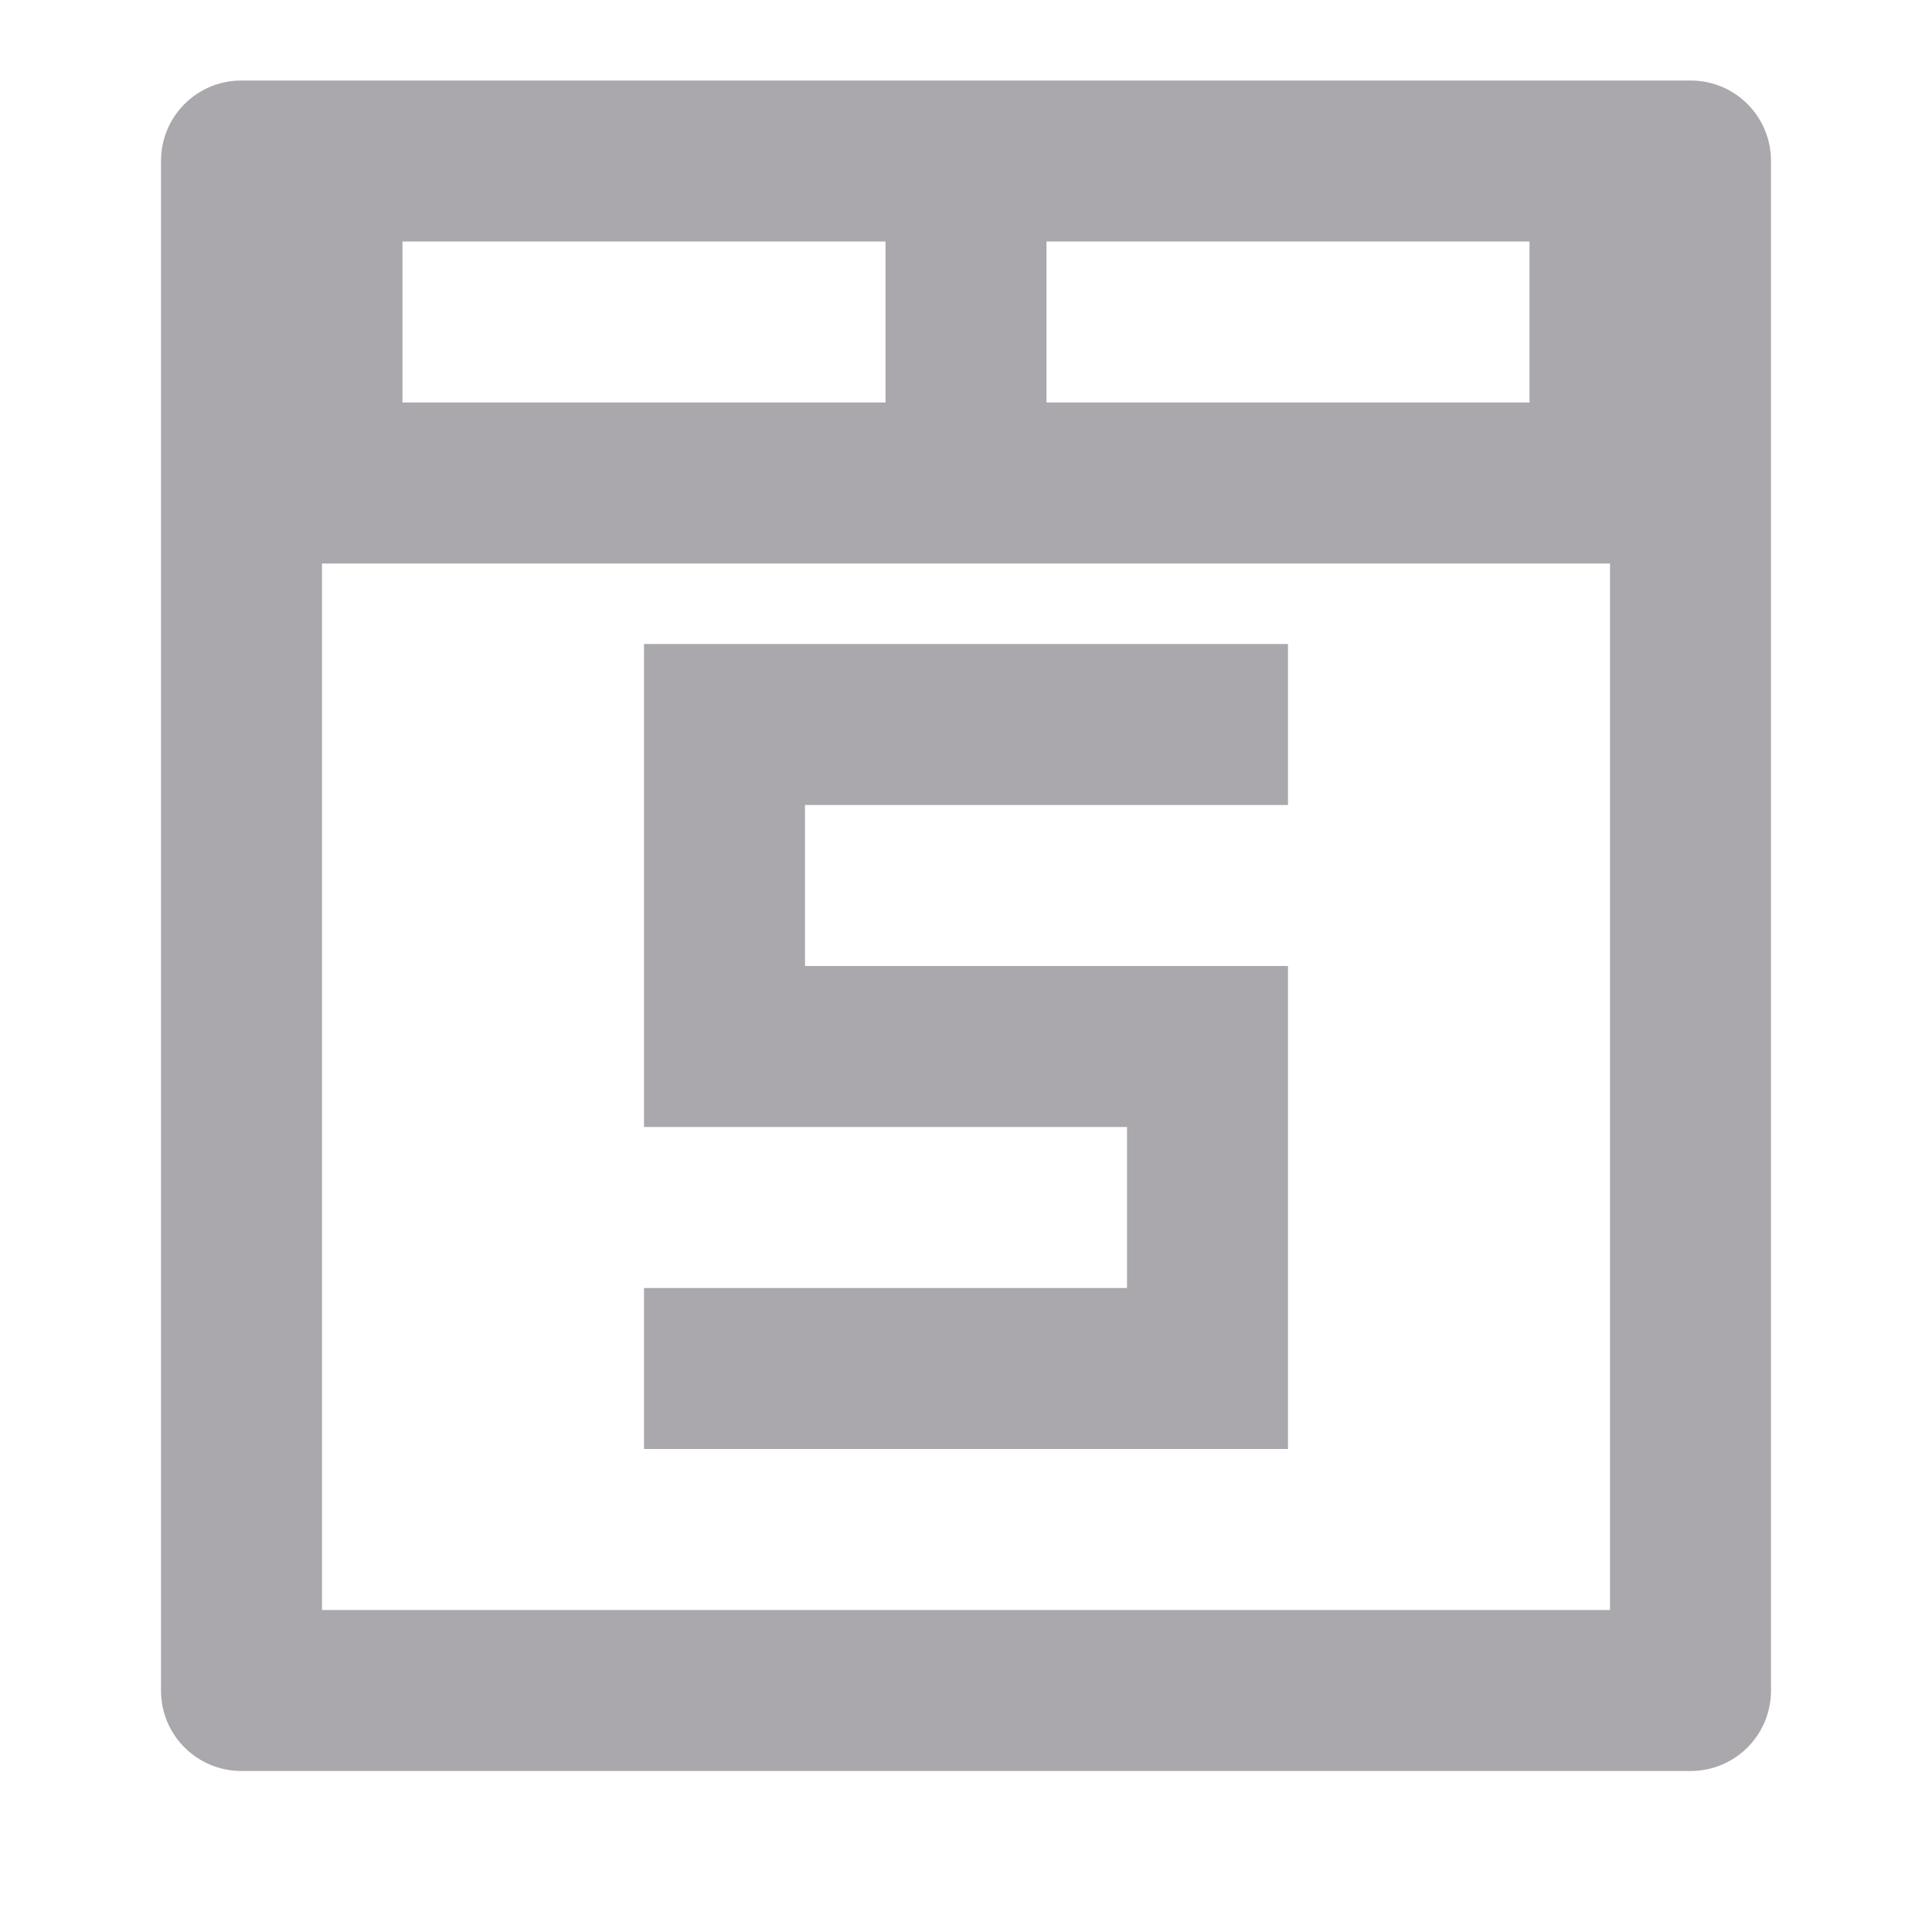 <svg viewBox="0 0 24 24" xmlns="http://www.w3.org/2000/svg"><path d="m3 1c-.554 0-1 .446-1 1v19c0 .554.446 1 1 1h18c.554 0 1-.446 1-1v-19c0-.554-.446-1-1-1zm2 2h6v2h-6zm8 0h6v2h-6zm-9 4h16v13h-16zm4 1v6h6v2h-6v2h8v-6h-6v-2h6v-2z" fill="#aaa8ac"/></svg>